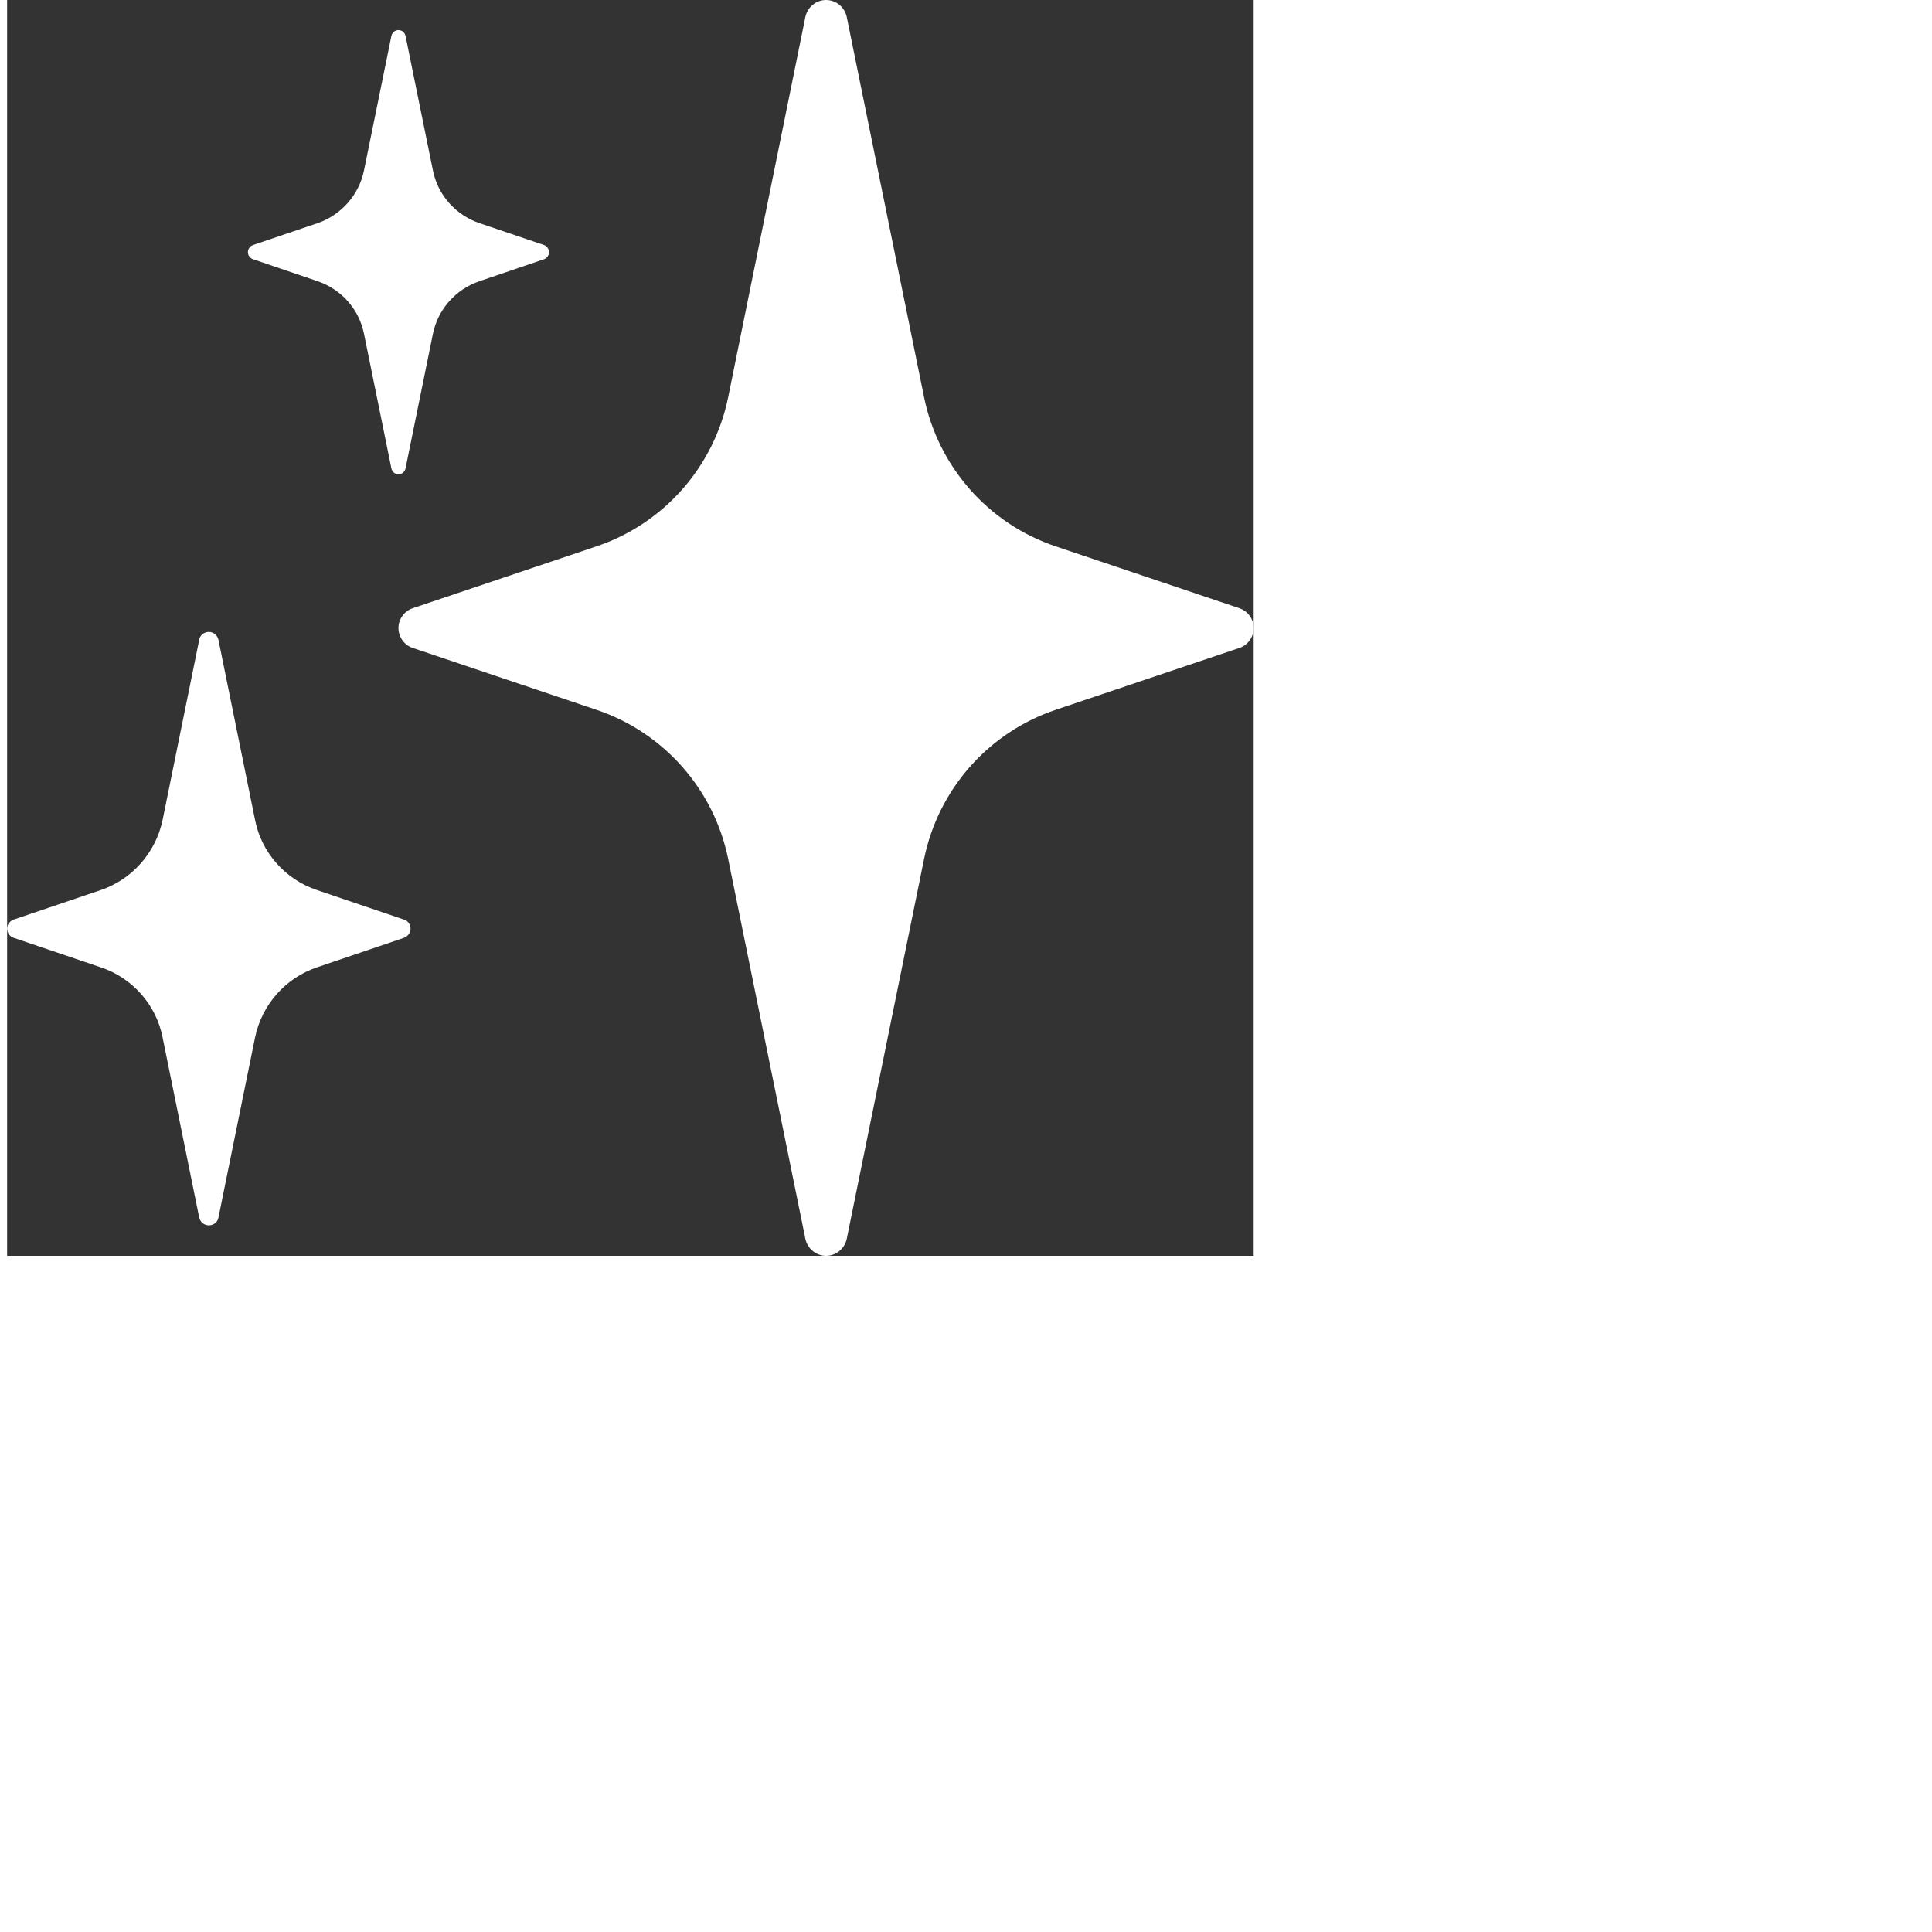 <?xml version="1.0" encoding="utf-8"?>
<!-- Generator: Adobe Illustrator 26.1.0, SVG Export Plug-In . SVG Version: 6.00 Build 0)  -->
<svg version="1.1" id="Magic_x5F_logomark_x5F_On_x5F_Light_x5F_AW"
	 xmlns="http://www.w3.org/2000/svg" xmlns:xlink="http://www.w3.org/1999/xlink" width="256px" height="256px" x="0px" y="0px" viewBox="0 0 105.24 106.02"
	 style="enable-background:new 0 0 105.24 106.02;" xml:space="preserve">
<rect x="0" y="0" width="105.24" height="106.02" fill="#333333" stroke="none"/>
<style type="text/css">
  svg {
    background-color: #DC2626;
    transform: scale(0.65);
  }
	.st0{fill:#FFFFFF;}
</style>
<g>
	<path class="st0" d="M104.04,51.35l-15.5-5.22c-5.7-1.91-9.92-6.72-11.12-12.57L70.88,1.4C70.7,0.6,69.98,0,69.14,0
		s-1.56,0.6-1.74,1.4l-6.53,32.16c-1.2,5.85-5.43,10.66-11.13,12.57l-15.5,5.22c-0.72,0.24-1.2,0.93-1.2,1.67
		c0,0.75,0.48,1.44,1.2,1.68l15.5,5.22c5.7,1.91,9.93,6.72,11.13,12.57l6.53,32.13c0.18,0.8,0.9,1.4,1.74,1.4s1.56-0.6,1.74-1.4
		l6.54-32.13c1.2-5.85,5.42-10.66,11.12-12.57l15.5-5.22c0.72-0.24,1.2-0.93,1.2-1.68C105.24,52.28,104.76,51.59,104.04,51.35z"/>
	<path class="st0" d="M20.75,21.88l5.46,1.86c2,0.68,3.5,2.35,3.92,4.44l2.31,11.35c0.06,0.3,0.3,0.51,0.6,0.51
		c0.3,0,0.54-0.21,0.6-0.51l2.31-11.35c0.42-2.06,1.92-3.76,3.93-4.44l5.46-1.86c0.23-0.08,0.41-0.32,0.41-0.59s-0.18-0.51-0.41-0.6
		l-5.46-1.85c-2.01-0.69-3.51-2.36-3.93-4.45L33.64,3.05c-0.06-0.3-0.3-0.51-0.6-0.51c-0.3,0-0.54,0.21-0.6,0.51l-2.31,11.34
		c-0.42,2.06-1.92,3.76-3.92,4.45l-5.46,1.85c-0.24,0.09-0.42,0.33-0.42,0.6S20.51,21.8,20.75,21.88z"/>
	<path class="st0" d="M33.49,77.63l-7.31-2.48c-2.7-0.9-4.71-3.17-5.25-5.94l-3.09-15.2c-0.09-0.39-0.42-0.66-0.81-0.66
		c-0.39,0-0.75,0.27-0.81,0.66l-3.09,15.2c-0.57,2.77-2.58,5.04-5.24,5.94l-7.32,2.48C0.24,77.75,0,78.04,0,78.4
		c0,0.36,0.24,0.69,0.57,0.78l7.32,2.48c2.69,0.89,4.7,3.16,5.24,5.94l3.09,15.2c0.09,0.38,0.42,0.65,0.81,0.65
		c0.39,0,0.75-0.27,0.81-0.65l3.09-15.2c0.57-2.78,2.58-5.05,5.25-5.94l7.31-2.48c0.33-0.12,0.57-0.42,0.57-0.78
		C34.06,78.04,33.82,77.72,33.49,77.63z"/>
</g>
</svg>
